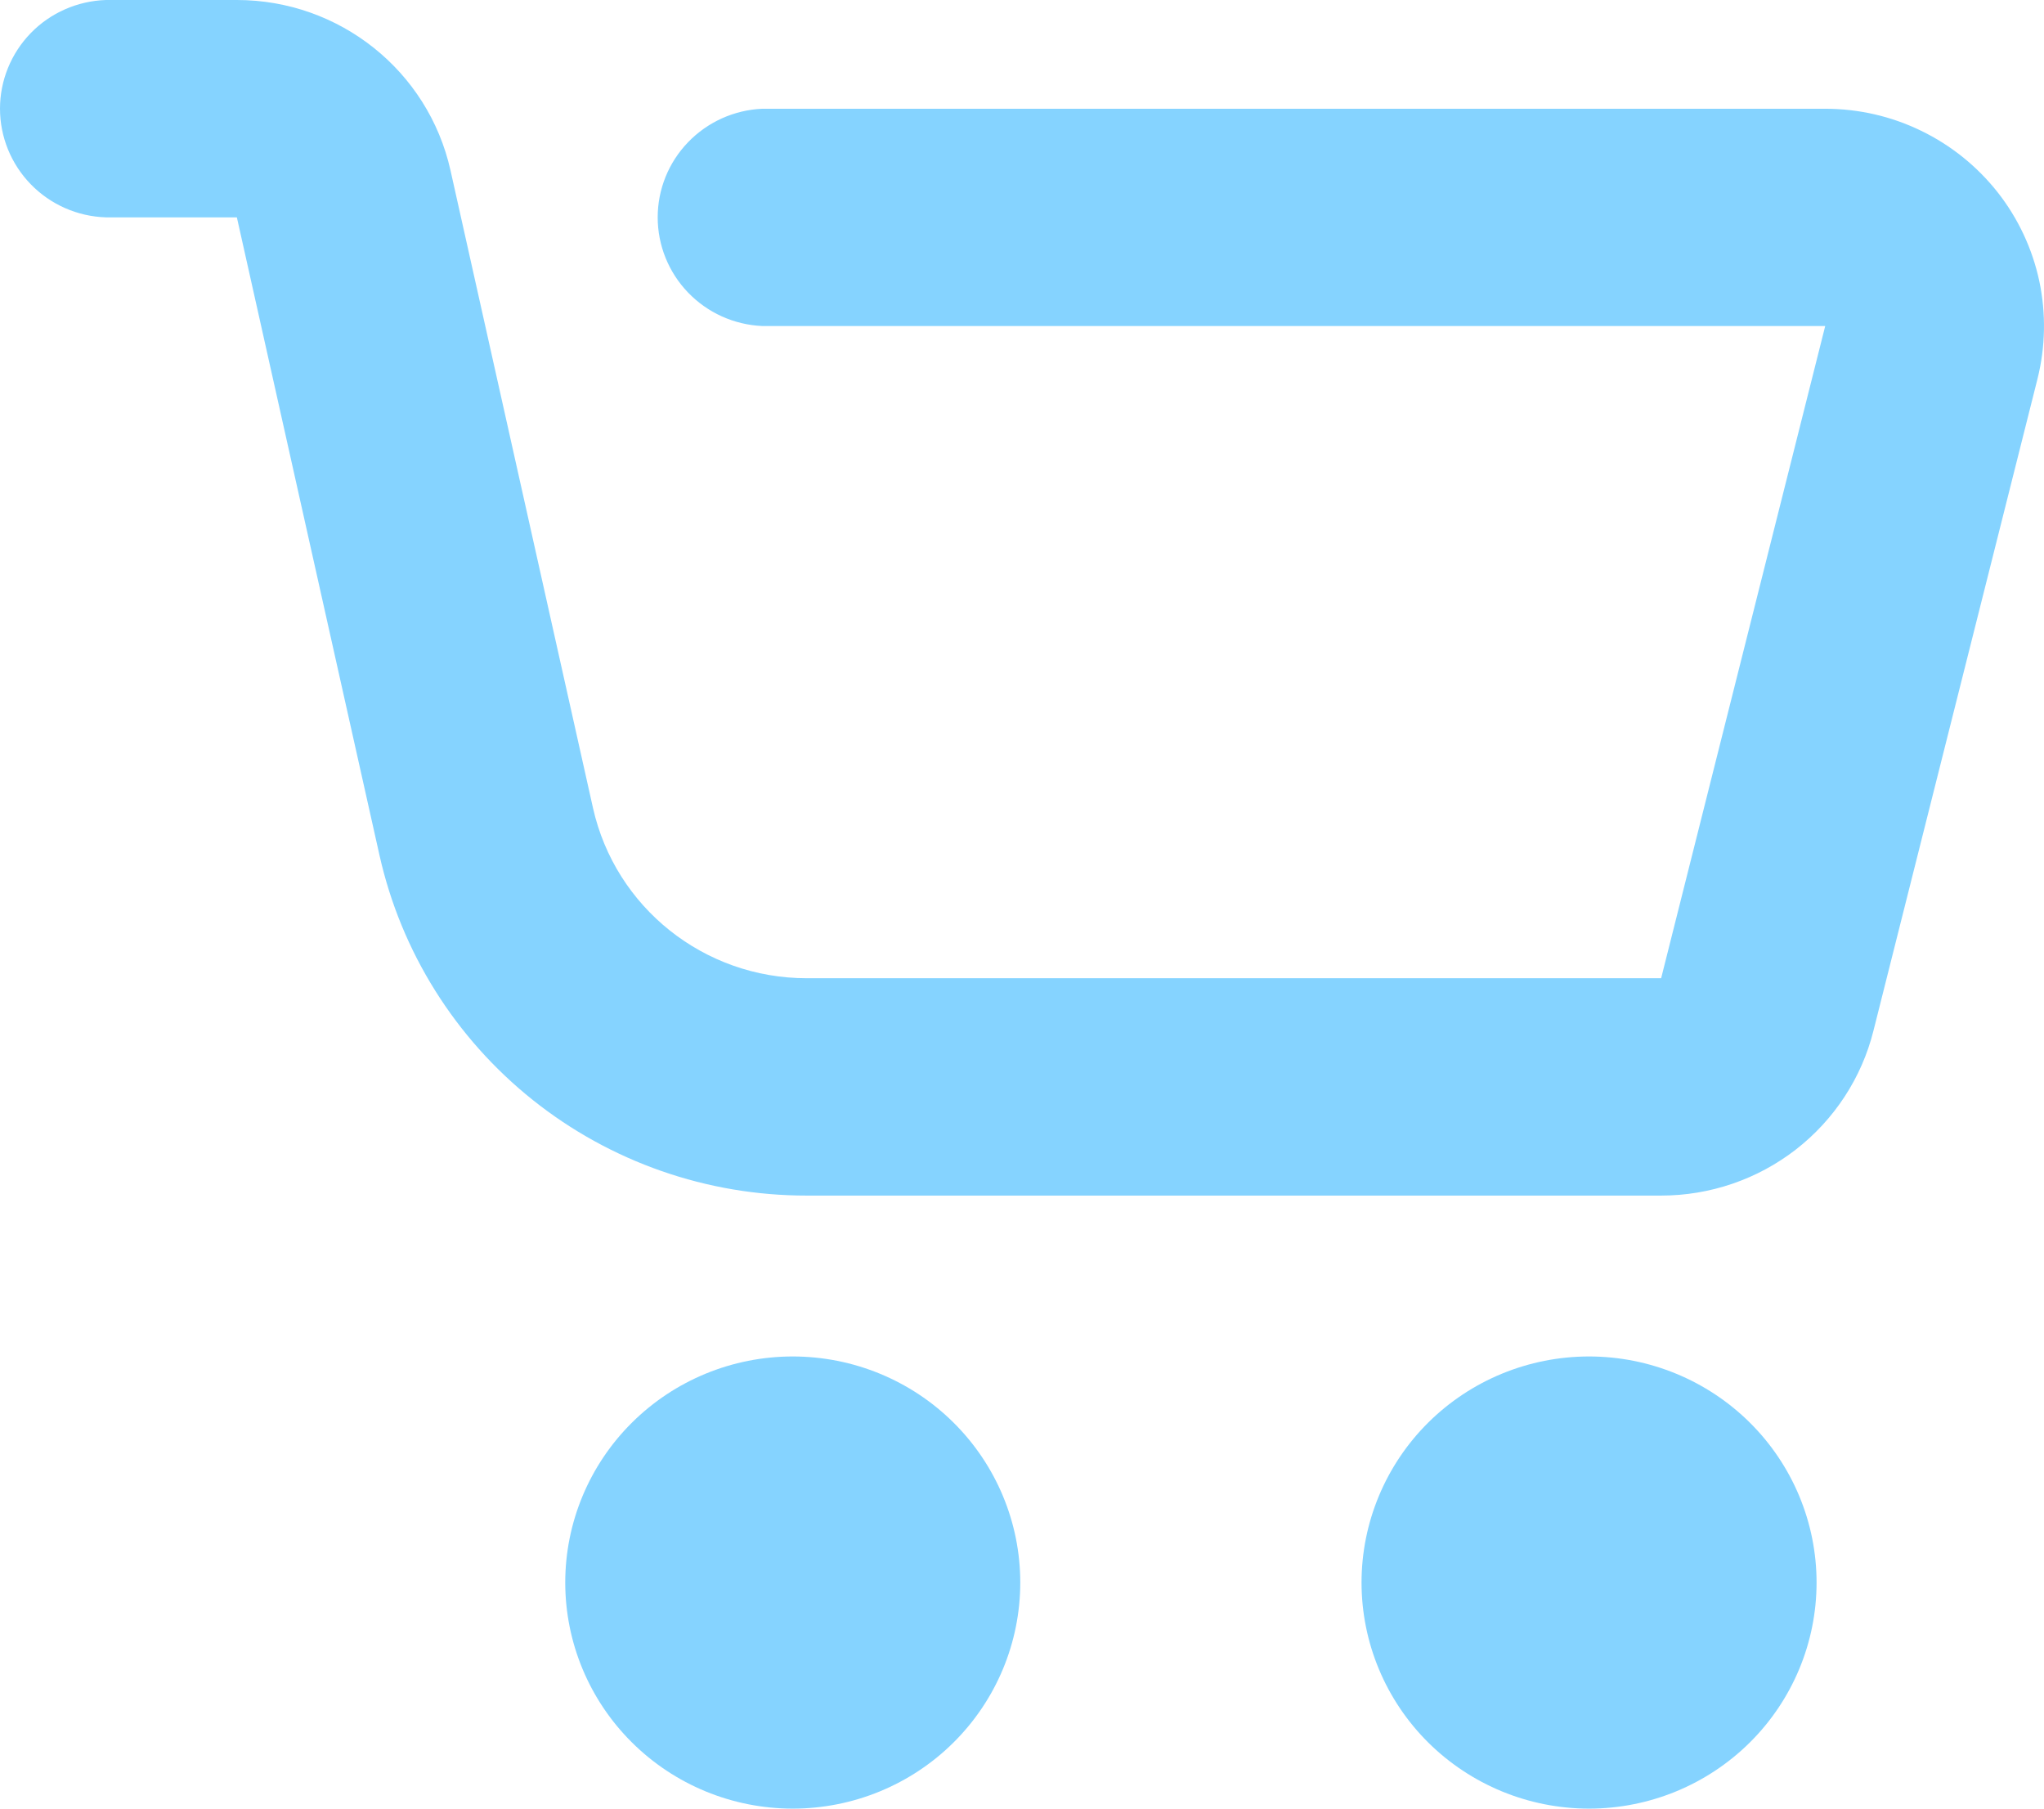 <svg width="26" height="23" viewBox="0 0 26 23" fill="none" xmlns="http://www.w3.org/2000/svg">
<path d="M10.084 23C9.316 23 8.58 22.697 8.038 22.158C7.495 21.619 7.19 20.887 7.19 20.125C7.19 19.363 7.495 18.631 8.038 18.092C8.58 17.553 9.316 17.25 10.084 17.25C10.851 17.25 11.588 17.553 12.13 18.092C12.673 18.631 12.978 19.363 12.978 20.125C12.978 20.887 12.673 21.619 12.13 22.158C11.588 22.697 10.851 23 10.084 23ZM20.213 23C19.445 23 18.709 22.697 18.166 22.158C17.624 21.619 17.319 20.887 17.319 20.125C17.319 19.363 17.624 18.631 18.166 18.092C18.709 17.553 19.445 17.25 20.213 17.25C20.98 17.25 21.716 17.553 22.259 18.092C22.802 18.631 23.107 19.363 23.107 20.125C23.107 20.887 22.802 21.619 22.259 22.158C21.716 22.697 20.98 23 20.213 23ZM1.347 2.764C0.986 2.753 0.643 2.602 0.392 2.344C0.141 2.086 0 1.741 0 1.382C0 1.023 0.141 0.678 0.392 0.42C0.643 0.162 0.986 0.012 1.347 0H3.013C4.318 0 5.446 0.9 5.73 2.165L7.543 10.275C7.827 11.54 8.955 12.44 10.261 12.44H21.13L23.217 4.146H9.695C9.337 4.13 8.999 3.977 8.752 3.72C8.504 3.462 8.366 3.12 8.366 2.764C8.366 2.408 8.504 2.066 8.752 1.809C8.999 1.552 9.337 1.399 9.695 1.383H23.217C23.64 1.383 24.057 1.478 24.437 1.663C24.817 1.847 25.15 2.115 25.411 2.446C25.671 2.777 25.852 3.163 25.94 3.574C26.027 3.985 26.019 4.411 25.917 4.819L23.83 13.11C23.68 13.708 23.332 14.239 22.843 14.619C22.354 14.998 21.751 15.204 21.13 15.204H10.261C8.994 15.205 7.765 14.776 6.778 13.989C5.79 13.201 5.102 12.103 4.827 10.875L3.013 2.764H1.347Z" fill="#85D3FF"/>
</svg>
